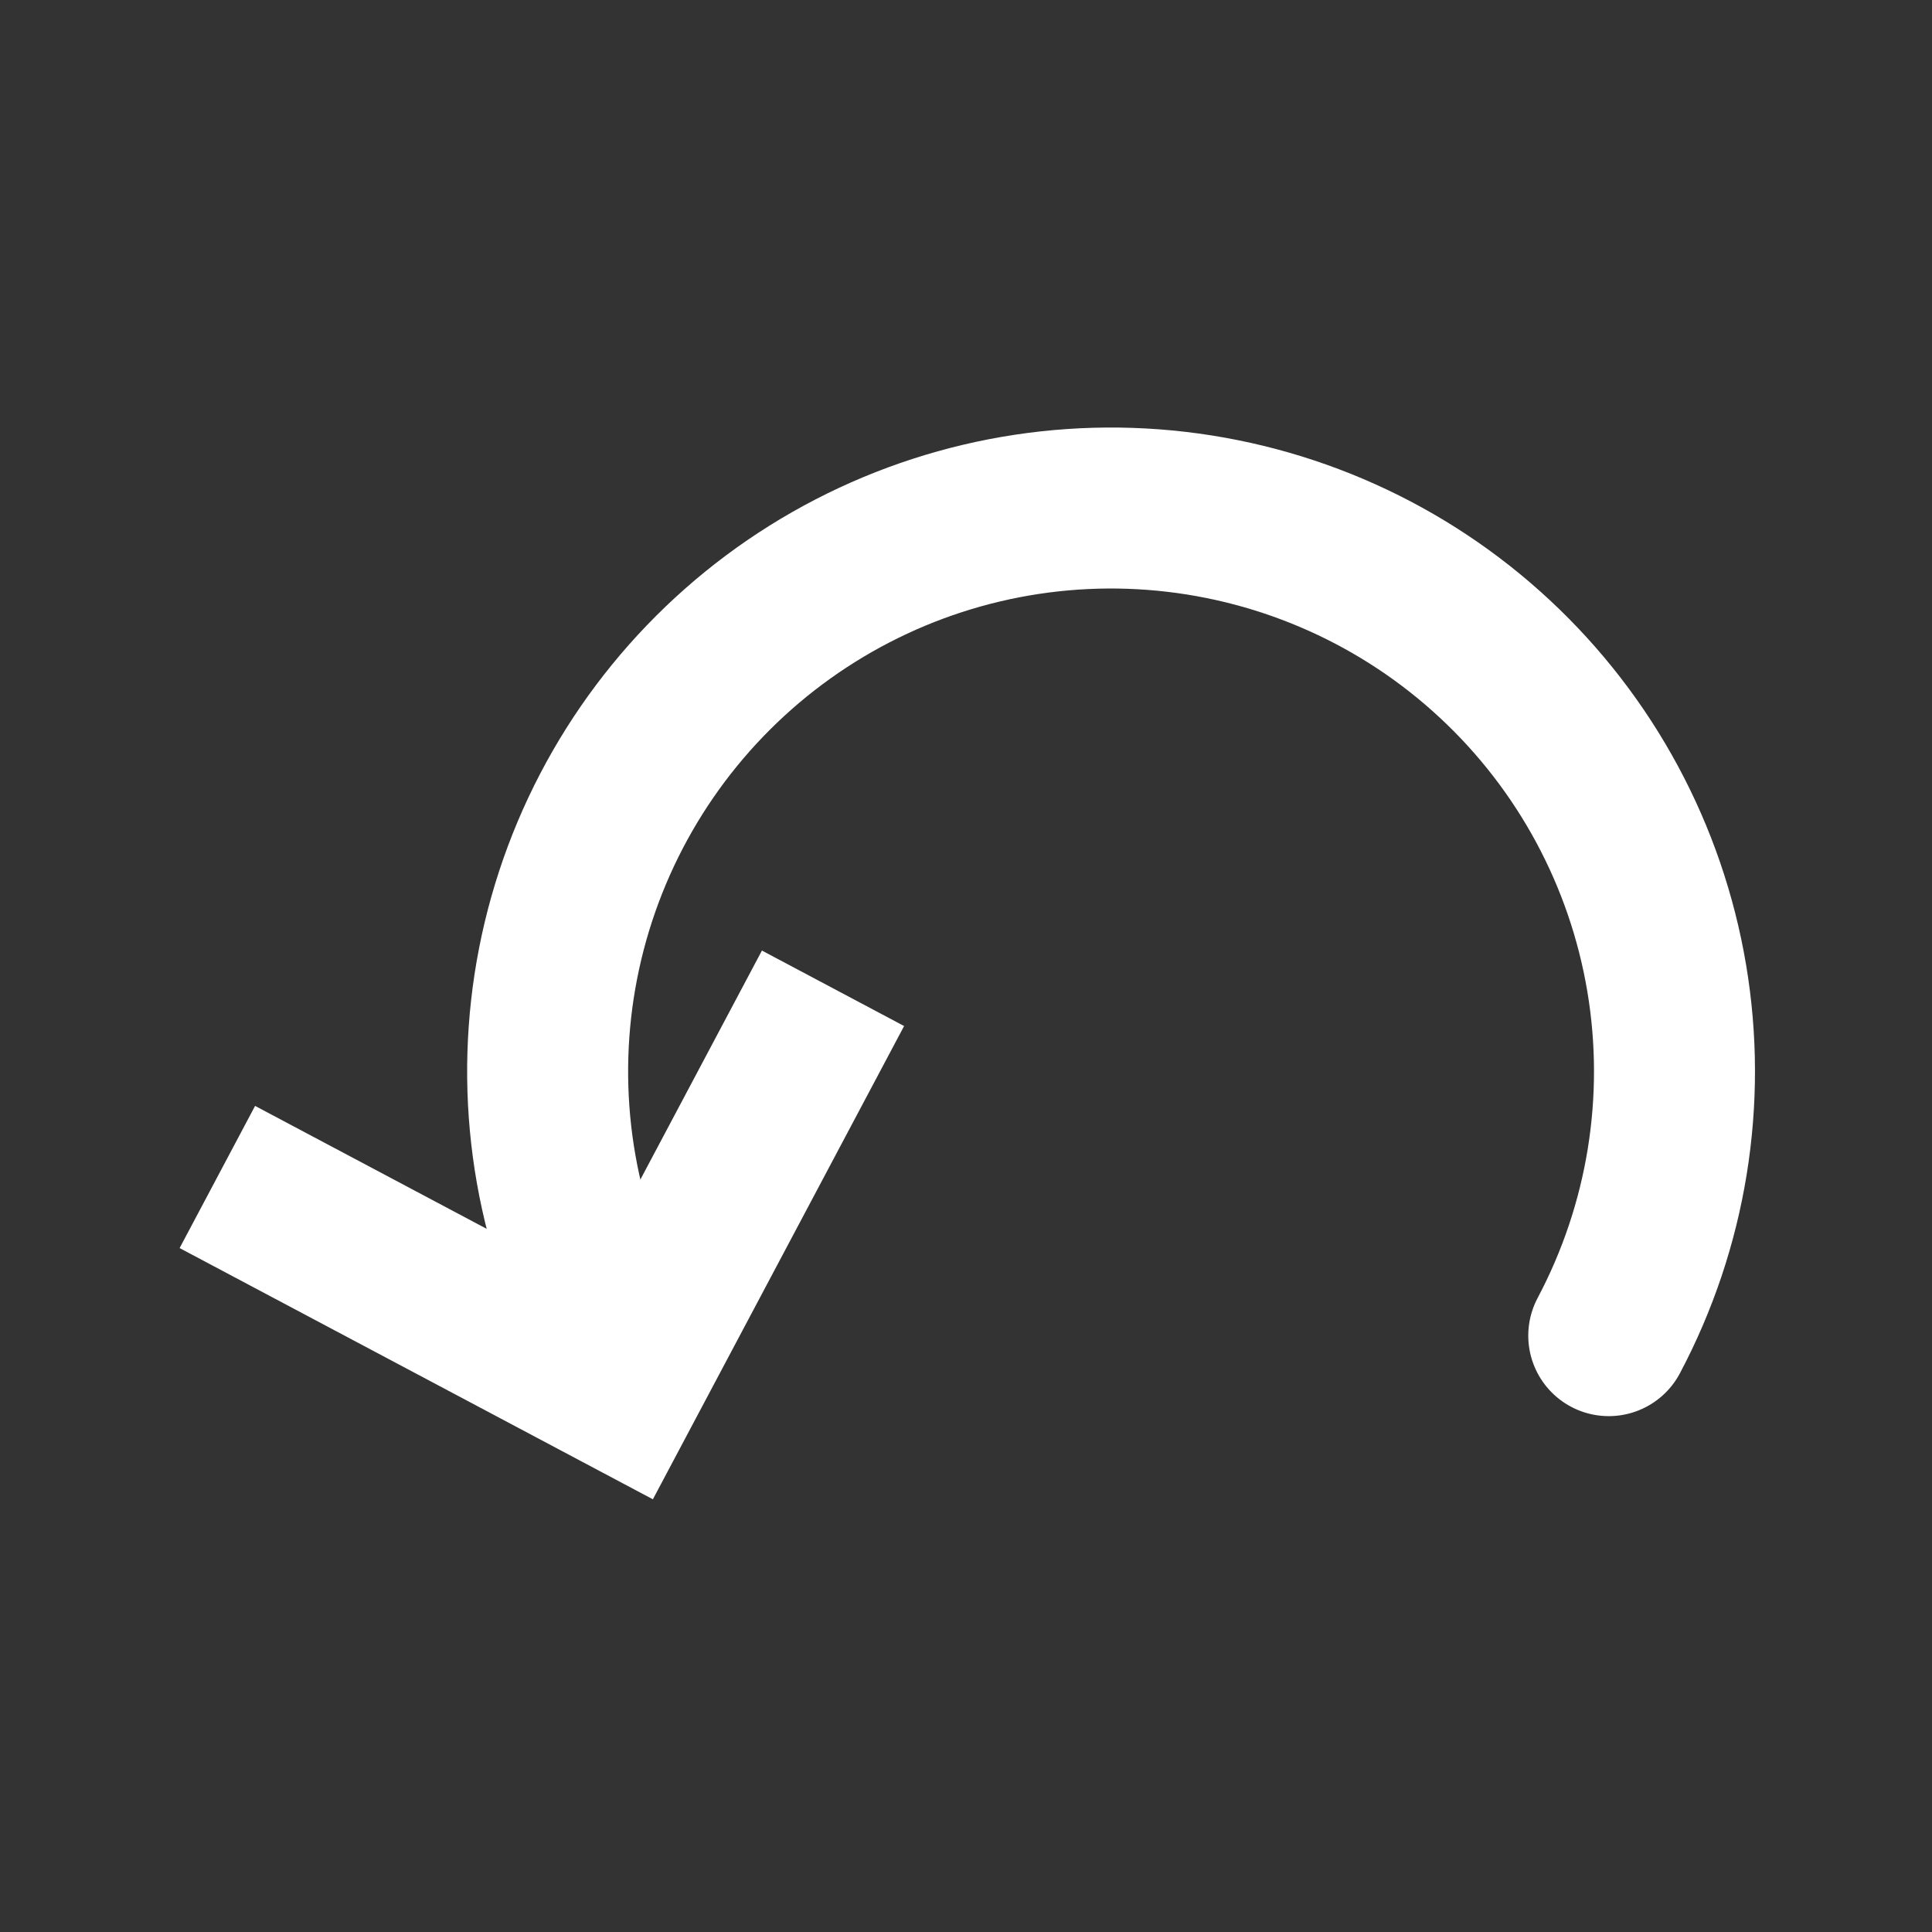 <?xml version="1.0" encoding="UTF-8" standalone="no"?>
<svg
   width="24"
   height="24"
   viewBox="0 0 24 24"
   fill="none"
   version="1.1"
   id="svg6"
   sodipodi:docname="rotateleft.svg"
   inkscape:version="1.2.1 (9c6d41e410, 2022-07-14)"
   xmlns:inkscape="http://www.inkscape.org/namespaces/inkscape"
   xmlns:sodipodi="http://sodipodi.sourceforge.net/DTD/sodipodi-0.dtd"
   xmlns="http://www.w3.org/2000/svg"
   xmlns:svg="http://www.w3.org/2000/svg">
  <rect x="0" y="0" width="24" height="24" fill="#333333" stroke="none"/>
  <defs
     id="defs10" />
  <sodipodi:namedview
     id="namedview8"
     pagecolor="#ffffff"
     bordercolor="#666666"
     borderopacity="1.0"
     inkscape:showpageshadow="2"
     inkscape:pageopacity="0.0"
     inkscape:pagecheckerboard="0"
     inkscape:deskcolor="#d1d1d1"
     showgrid="false"
     inkscape:zoom="36.291667"
     inkscape:cx="8.9276693"
     inkscape:cy="12.013777"
     inkscape:window-width="1920"
     inkscape:window-height="1015"
     inkscape:window-x="0"
     inkscape:window-y="0"
     inkscape:window-maximized="1"
     inkscape:current-layer="svg6" />
  <g
     id="g241"
     transform="matrix(-0.293,-0.956,-0.956,0.293,28.79,21.266)">
    <path
       d="M 10,19 9.293,18.293 8.586,19 l 0.707,0.707 z m 3.293,-4.707 -4,4 1.414,1.414 4,-4 z m -4,5.414 4,4 1.414,-1.414 -4,-4 z"
       fill="#ffffff"
       id="path2" />
    <path
       d="M 7.05,7.05 C 8.14,5.961 9.559,5.261 11.086,5.06 12.614,4.859 14.165,5.167 15.5,5.938 c 1.335,0.77 2.377,1.96 2.967,3.383 0.59,1.424 0.693,3.002 0.294,4.49 -0.399,1.488 -1.278,2.804 -2.5,3.742 C 15.039,18.491 13.541,19 12,19"
       stroke="#ffffff"
       stroke-width="2"
       stroke-linecap="round"
       id="path4"
       sodipodi:nodetypes="csscccc" />
  </g>
</svg>
